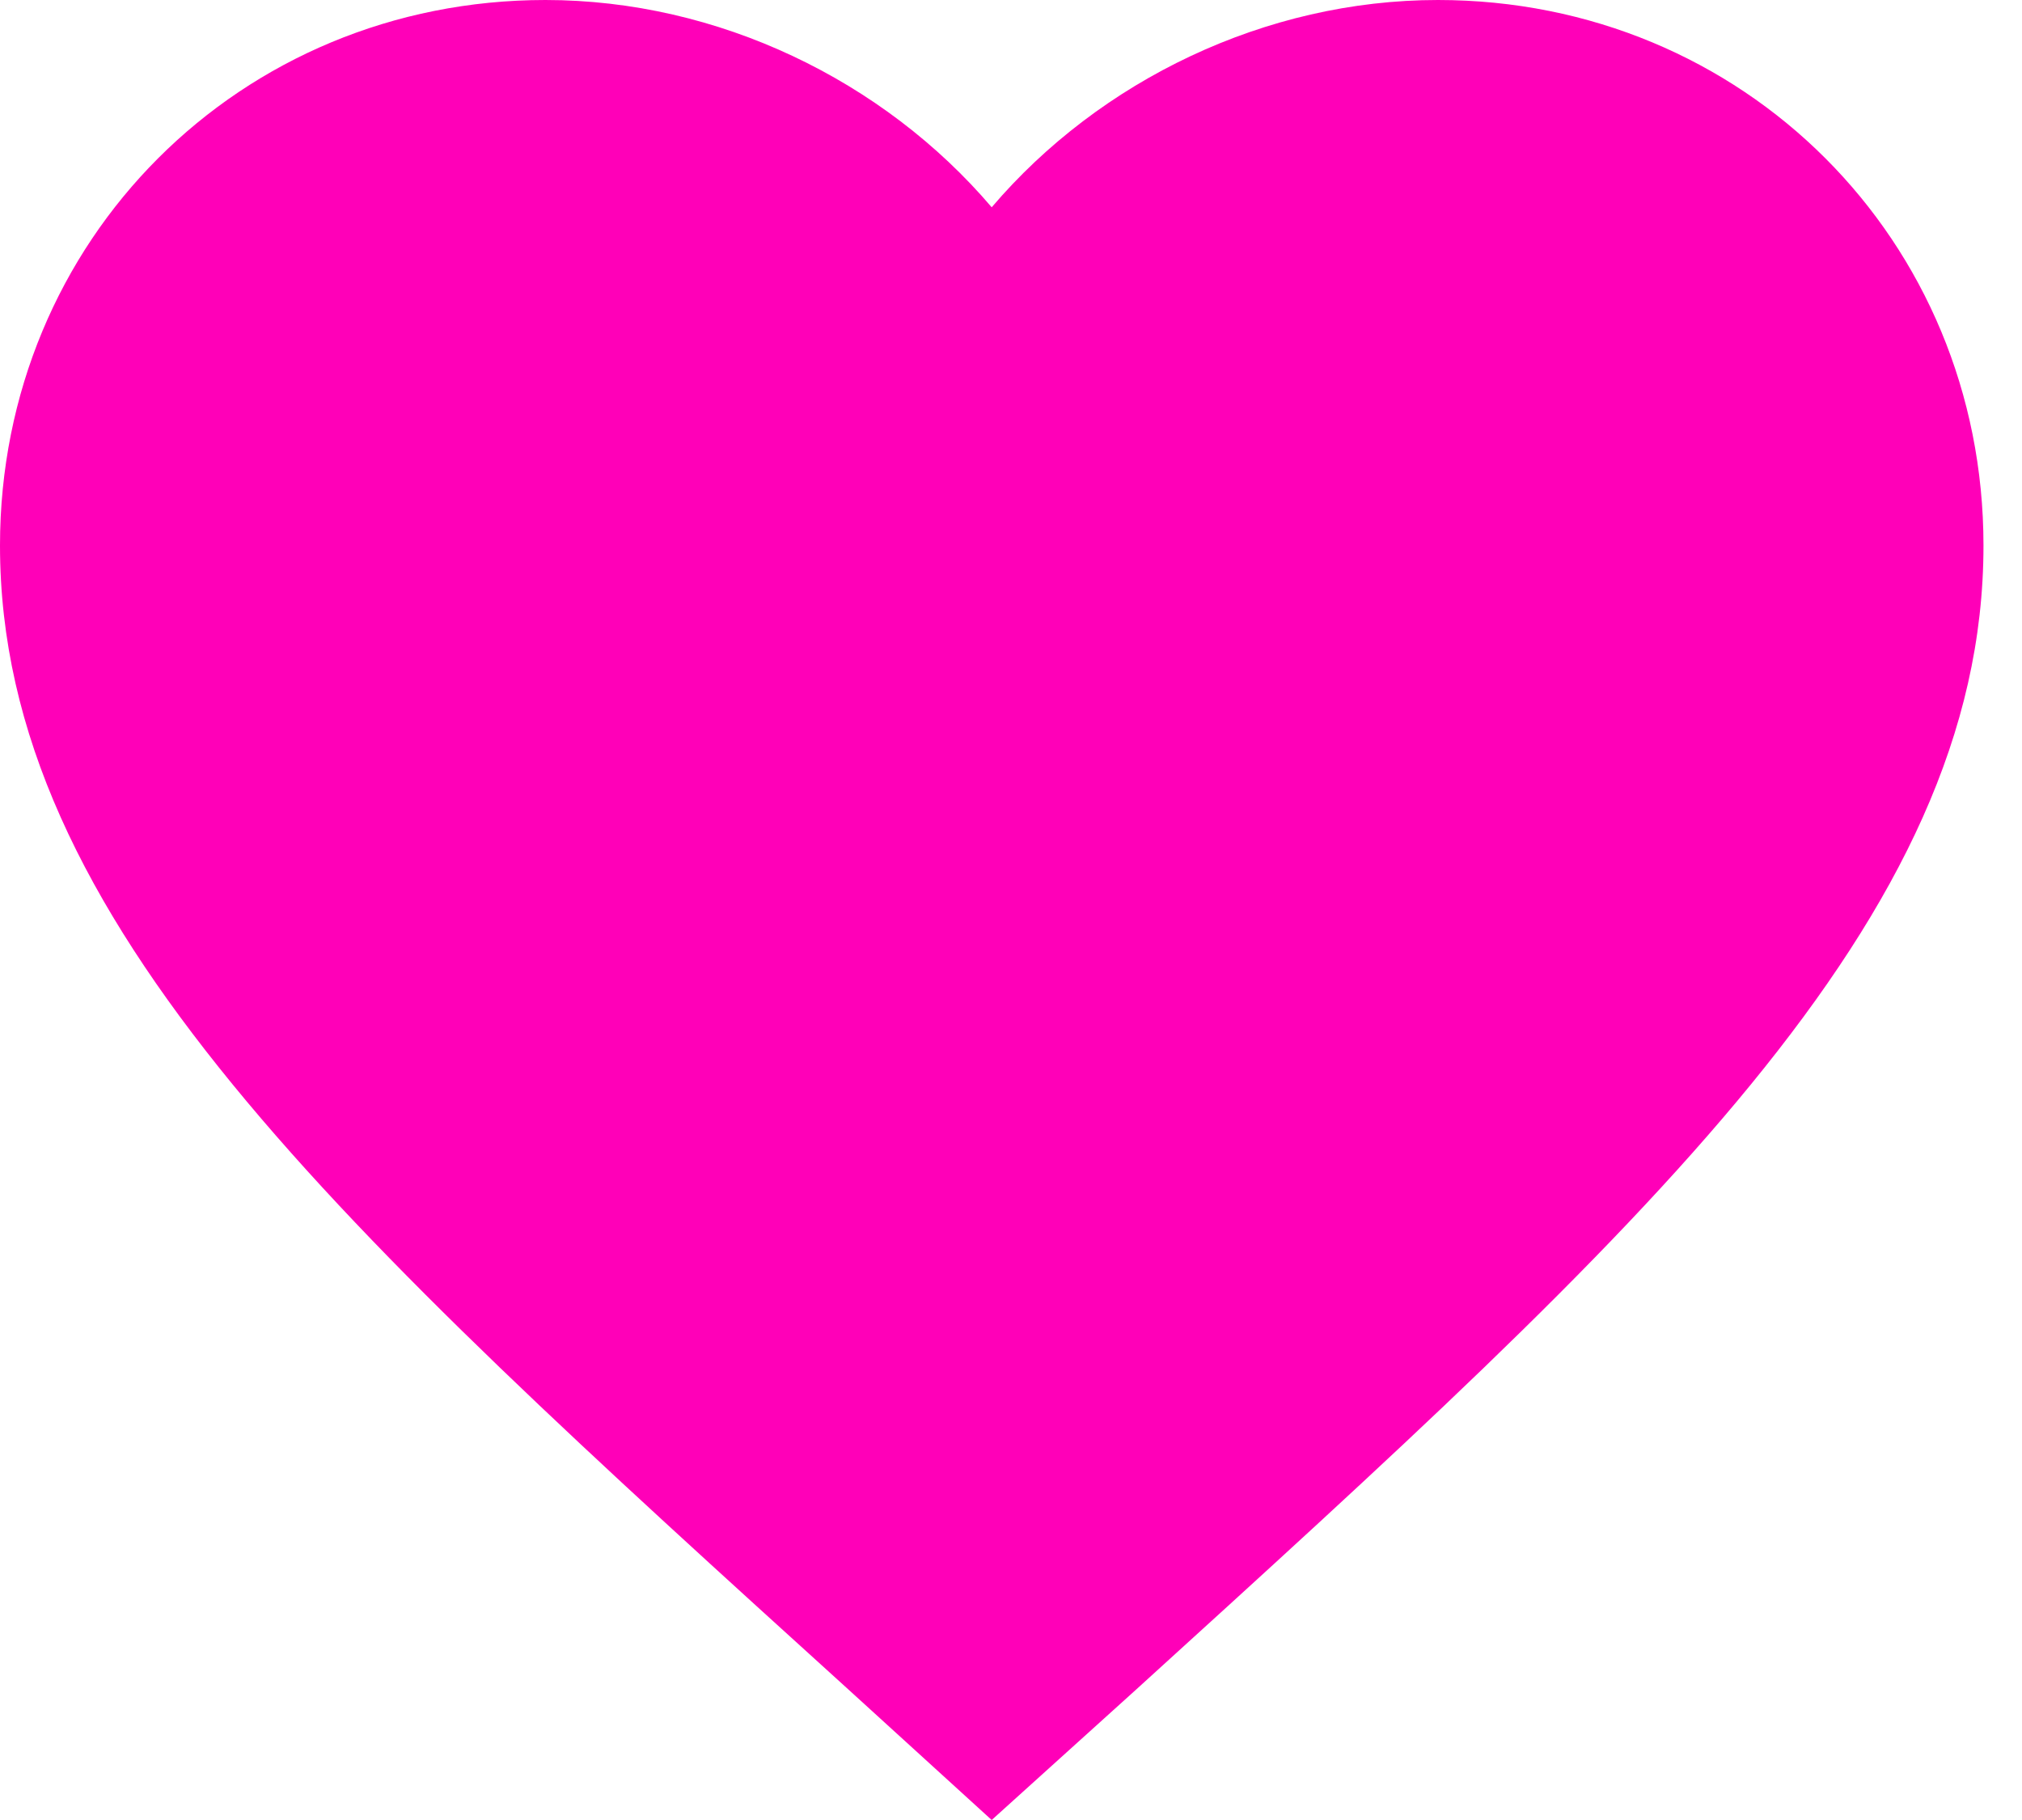<svg width="20" height="18" viewBox="0 0 20 18" fill="none" xmlns="http://www.w3.org/2000/svg">
<path d="M9.809 18L8.387 16.705C3.335 12.124 0 9.103 0 5.395C0 2.374 2.374 0 5.395 0C7.102 0 8.74 0.795 9.809 2.05C10.879 0.795 12.517 0 14.223 0C17.245 0 19.619 2.374 19.619 5.395C19.619 9.103 16.283 12.124 11.232 16.715L9.809 18Z" fill="#FF00B8"/>
</svg>
